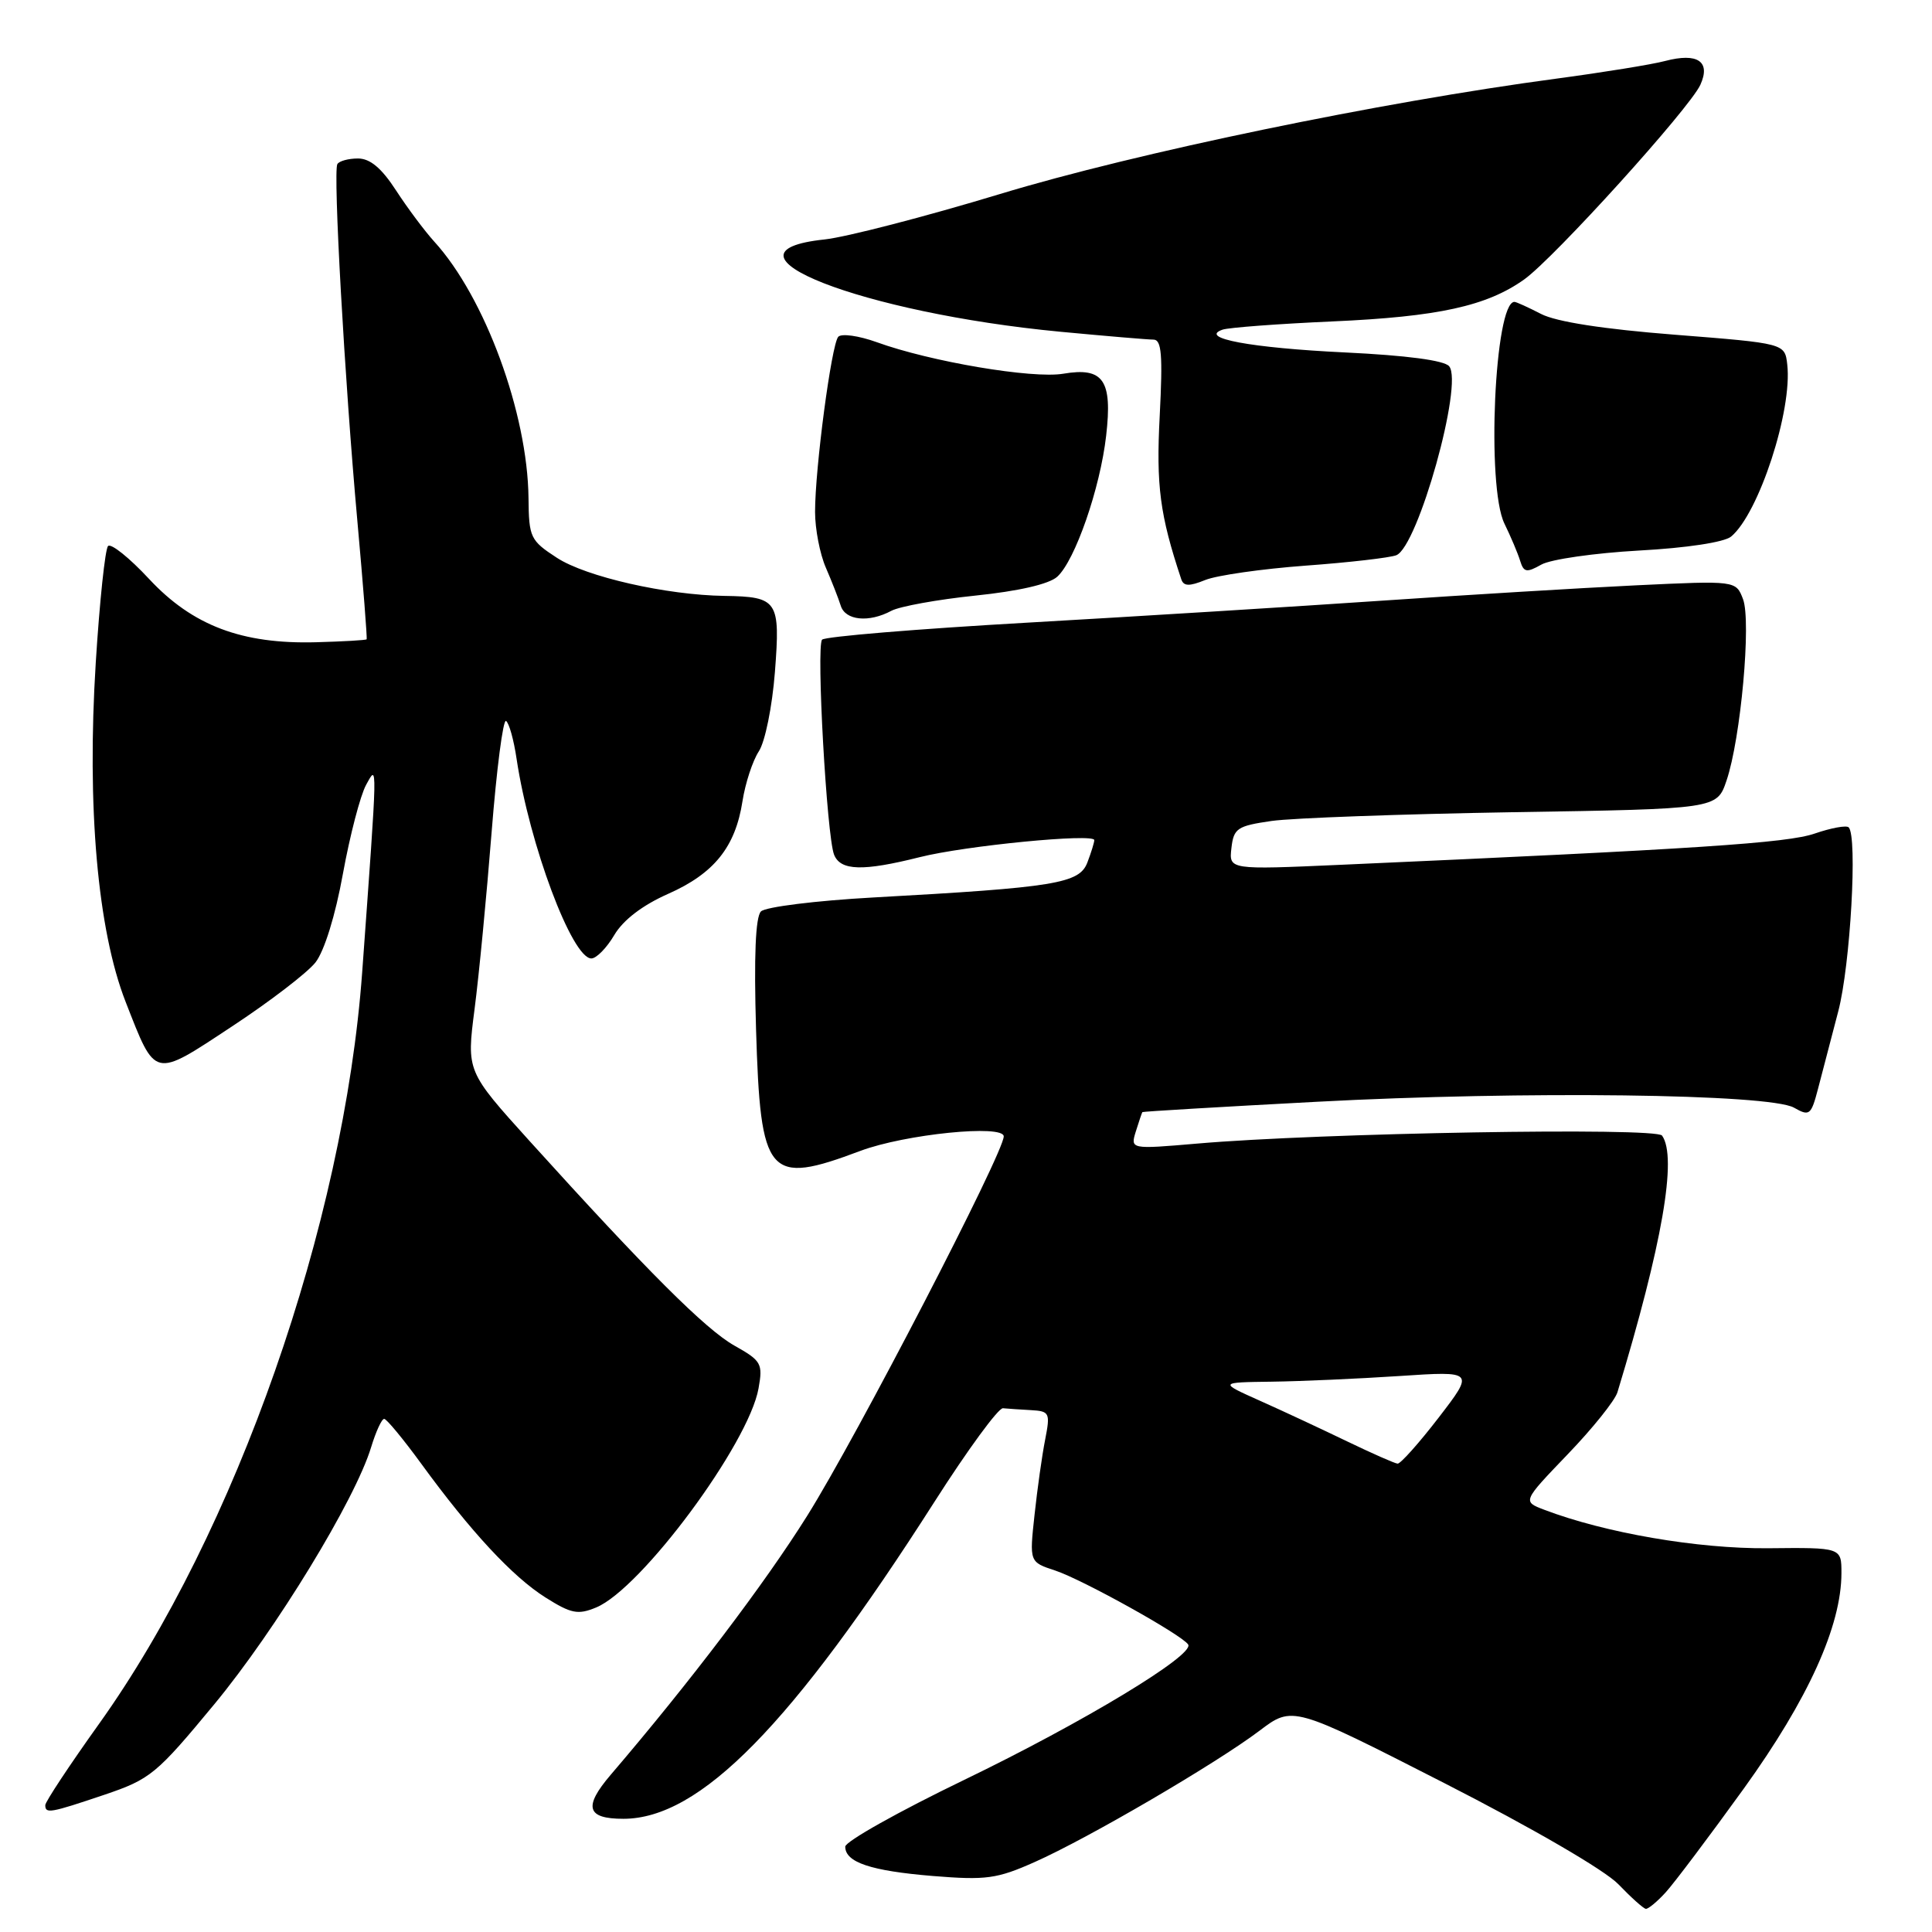 <?xml version="1.0" encoding="UTF-8" standalone="no"?>
<!DOCTYPE svg PUBLIC "-//W3C//DTD SVG 1.1//EN" "http://www.w3.org/Graphics/SVG/1.1/DTD/svg11.dtd" >
<svg xmlns="http://www.w3.org/2000/svg" xmlns:xlink="http://www.w3.org/1999/xlink" version="1.1" viewBox="0 0 256 256">
 <g >
 <path fill="currentColor"
d=" M 220.71 250.75 C 221.84 249.51 226.50 243.32 231.06 237.00 C 239.60 225.15 244.00 215.43 244.00 208.43 C 244.00 205.05 244.00 205.05 234.25 205.15 C 224.95 205.23 212.67 203.12 204.62 200.05 C 201.73 198.95 201.73 198.95 207.72 192.71 C 211.02 189.28 213.99 185.58 214.32 184.48 C 220.26 164.91 222.27 153.33 220.23 150.47 C 219.44 149.35 174.88 150.12 158.64 151.53 C 149.77 152.29 149.77 152.29 150.51 149.90 C 150.92 148.58 151.31 147.44 151.37 147.36 C 151.44 147.28 161.85 146.66 174.50 145.99 C 201.93 144.53 234.46 144.94 237.71 146.77 C 239.77 147.94 239.98 147.78 240.90 144.26 C 241.44 142.19 242.65 137.57 243.58 134.00 C 245.18 127.90 246.15 110.82 244.96 109.63 C 244.66 109.33 242.64 109.70 240.46 110.45 C 236.81 111.71 224.93 112.49 177.67 114.59 C 162.84 115.25 162.84 115.25 163.17 112.37 C 163.47 109.75 163.94 109.44 168.50 108.78 C 171.25 108.39 185.65 107.87 200.50 107.62 C 227.50 107.19 227.50 107.19 228.77 103.44 C 230.66 97.90 232.07 82.32 230.96 79.39 C 230.02 76.93 230.02 76.93 216.76 77.56 C 209.47 77.91 194.28 78.83 183.00 79.60 C 171.72 80.37 150.59 81.68 136.04 82.51 C 121.49 83.34 109.29 84.35 108.93 84.76 C 108.14 85.66 109.55 110.79 110.52 113.25 C 111.37 115.39 114.34 115.47 121.86 113.58 C 127.86 112.06 145.00 110.39 145.00 111.32 C 145.00 111.62 144.59 112.96 144.08 114.29 C 143.02 117.07 139.85 117.59 115.71 118.92 C 108.12 119.34 101.43 120.17 100.83 120.77 C 100.11 121.49 99.89 126.71 100.18 136.39 C 100.77 155.99 101.73 157.11 114.00 152.50 C 119.93 150.28 133.00 148.96 133.00 150.58 C 133.00 152.76 113.51 190.40 106.97 200.83 C 101.33 209.84 91.42 222.90 80.92 235.17 C 77.28 239.43 77.73 241.00 82.60 241.00 C 92.74 241.00 104.92 228.59 123.82 199.00 C 128.21 192.12 132.29 186.54 132.90 186.60 C 133.50 186.66 135.18 186.77 136.61 186.85 C 139.08 186.99 139.18 187.21 138.49 190.75 C 138.08 192.81 137.45 197.31 137.08 200.74 C 136.40 206.98 136.40 206.98 139.81 208.10 C 143.44 209.30 156.67 216.66 157.44 217.91 C 158.30 219.30 143.54 228.22 127.75 235.85 C 119.09 240.03 112.00 244.01 112.00 244.69 C 112.00 246.77 115.37 247.90 123.62 248.58 C 130.66 249.15 132.10 248.96 137.10 246.73 C 144.18 243.59 161.13 233.68 166.89 229.33 C 171.28 226.01 171.28 226.01 191.34 236.25 C 203.11 242.26 212.67 247.82 214.45 249.68 C 216.13 251.43 217.76 252.89 218.08 252.93 C 218.39 252.97 219.58 251.99 220.71 250.75 Z  M 13.82 237.82 C 19.93 235.75 20.72 235.10 28.39 225.83 C 36.55 215.96 47.08 198.71 49.18 191.75 C 49.81 189.69 50.58 188.00 50.91 188.01 C 51.23 188.02 53.44 190.69 55.81 193.94 C 62.38 202.96 67.92 208.92 72.27 211.67 C 75.68 213.82 76.58 214.00 78.99 213.00 C 84.97 210.53 99.20 191.32 100.51 183.97 C 101.10 180.68 100.89 180.31 97.31 178.30 C 93.48 176.14 85.75 168.42 70.16 151.18 C 61.82 141.95 61.82 141.95 62.88 133.73 C 63.47 129.20 64.48 118.66 65.14 110.29 C 65.80 101.93 66.66 95.29 67.05 95.53 C 67.45 95.78 68.08 98.03 68.45 100.55 C 70.16 111.92 75.80 127.00 78.36 127.00 C 79.02 127.00 80.40 125.60 81.40 123.89 C 82.58 121.90 85.13 119.95 88.51 118.45 C 94.62 115.75 97.44 112.24 98.38 106.18 C 98.75 103.80 99.72 100.83 100.54 99.57 C 101.38 98.30 102.32 93.65 102.68 89.05 C 103.41 79.57 103.08 79.07 96.00 78.96 C 88.29 78.85 77.66 76.43 73.79 73.91 C 70.27 71.62 70.08 71.22 70.03 66.00 C 69.91 54.75 64.25 39.36 57.53 32.00 C 56.28 30.62 54.01 27.59 52.49 25.25 C 50.56 22.27 49.04 21.00 47.43 21.00 C 46.16 21.00 44.93 21.34 44.70 21.75 C 44.12 22.79 45.66 50.29 47.35 69.00 C 48.12 77.53 48.67 84.59 48.58 84.71 C 48.49 84.83 45.48 85.00 41.89 85.10 C 32.06 85.37 25.52 82.90 19.76 76.72 C 17.16 73.92 14.71 71.96 14.32 72.35 C 13.93 72.74 13.20 79.68 12.69 87.78 C 11.49 106.89 12.93 123.25 16.65 132.76 C 20.66 143.01 20.26 142.92 30.72 136.02 C 35.74 132.72 40.73 128.89 41.80 127.53 C 42.97 126.04 44.44 121.31 45.44 115.77 C 46.37 110.67 47.75 105.38 48.51 104.00 C 50.04 101.23 50.06 100.31 47.99 128.84 C 45.57 162.19 31.24 203.09 13.11 228.44 C 9.20 233.91 6.00 238.75 6.00 239.19 C 6.00 240.36 6.64 240.24 13.82 237.82 Z  M 118.12 80.93 C 119.22 80.35 124.22 79.44 129.24 78.92 C 134.96 78.33 139.01 77.40 140.09 76.42 C 142.45 74.28 145.78 64.69 146.57 57.74 C 147.42 50.37 146.21 48.62 140.89 49.52 C 136.81 50.21 123.27 47.92 116.17 45.34 C 113.78 44.48 111.49 44.16 111.07 44.63 C 110.17 45.67 108.00 62.03 108.00 67.83 C 108.00 70.09 108.64 73.41 109.43 75.22 C 110.21 77.02 111.10 79.29 111.40 80.25 C 112.00 82.22 115.13 82.54 118.12 80.93 Z  M 173.00 74.95 C 178.78 74.53 184.19 73.90 185.02 73.57 C 187.89 72.42 193.93 50.82 192.02 48.53 C 191.38 47.75 186.35 47.09 178.21 46.70 C 165.74 46.10 158.75 44.80 162.00 43.68 C 162.82 43.40 169.38 42.91 176.57 42.59 C 190.56 41.97 197.00 40.56 201.96 37.03 C 205.93 34.20 223.88 14.37 225.31 11.23 C 226.71 8.14 224.94 6.95 220.64 8.08 C 218.92 8.54 212.43 9.59 206.23 10.42 C 182.89 13.53 150.48 20.25 132.50 25.71 C 122.60 28.71 112.14 31.42 109.25 31.73 C 93.58 33.38 114.26 41.47 140.52 43.96 C 146.56 44.53 152.11 45.00 152.84 45.00 C 153.92 45.00 154.08 47.04 153.67 55.06 C 153.18 64.39 153.69 68.23 156.52 76.74 C 156.83 77.69 157.57 77.72 159.71 76.85 C 161.25 76.23 167.22 75.38 173.00 74.95 Z  M 217.18 72.95 C 223.48 72.61 228.47 71.85 229.38 71.10 C 233.05 68.05 237.52 54.37 236.82 48.30 C 236.50 45.50 236.50 45.50 221.90 44.35 C 212.46 43.61 206.20 42.64 204.20 41.60 C 202.49 40.72 200.91 40.00 200.67 40.00 C 198.04 40.00 196.94 64.44 199.34 69.37 C 200.18 71.09 201.12 73.31 201.42 74.29 C 201.90 75.85 202.27 75.92 204.24 74.81 C 205.48 74.11 211.30 73.28 217.18 72.95 Z  M 178.50 190.99 C 175.20 189.40 170.03 186.98 167.00 185.63 C 161.50 183.17 161.50 183.17 168.50 183.08 C 172.35 183.03 179.97 182.69 185.43 182.33 C 195.37 181.67 195.37 181.67 190.63 187.84 C 188.02 191.23 185.57 193.97 185.19 193.94 C 184.81 193.91 181.80 192.58 178.50 190.99 Z "/>
</g>
</svg>
